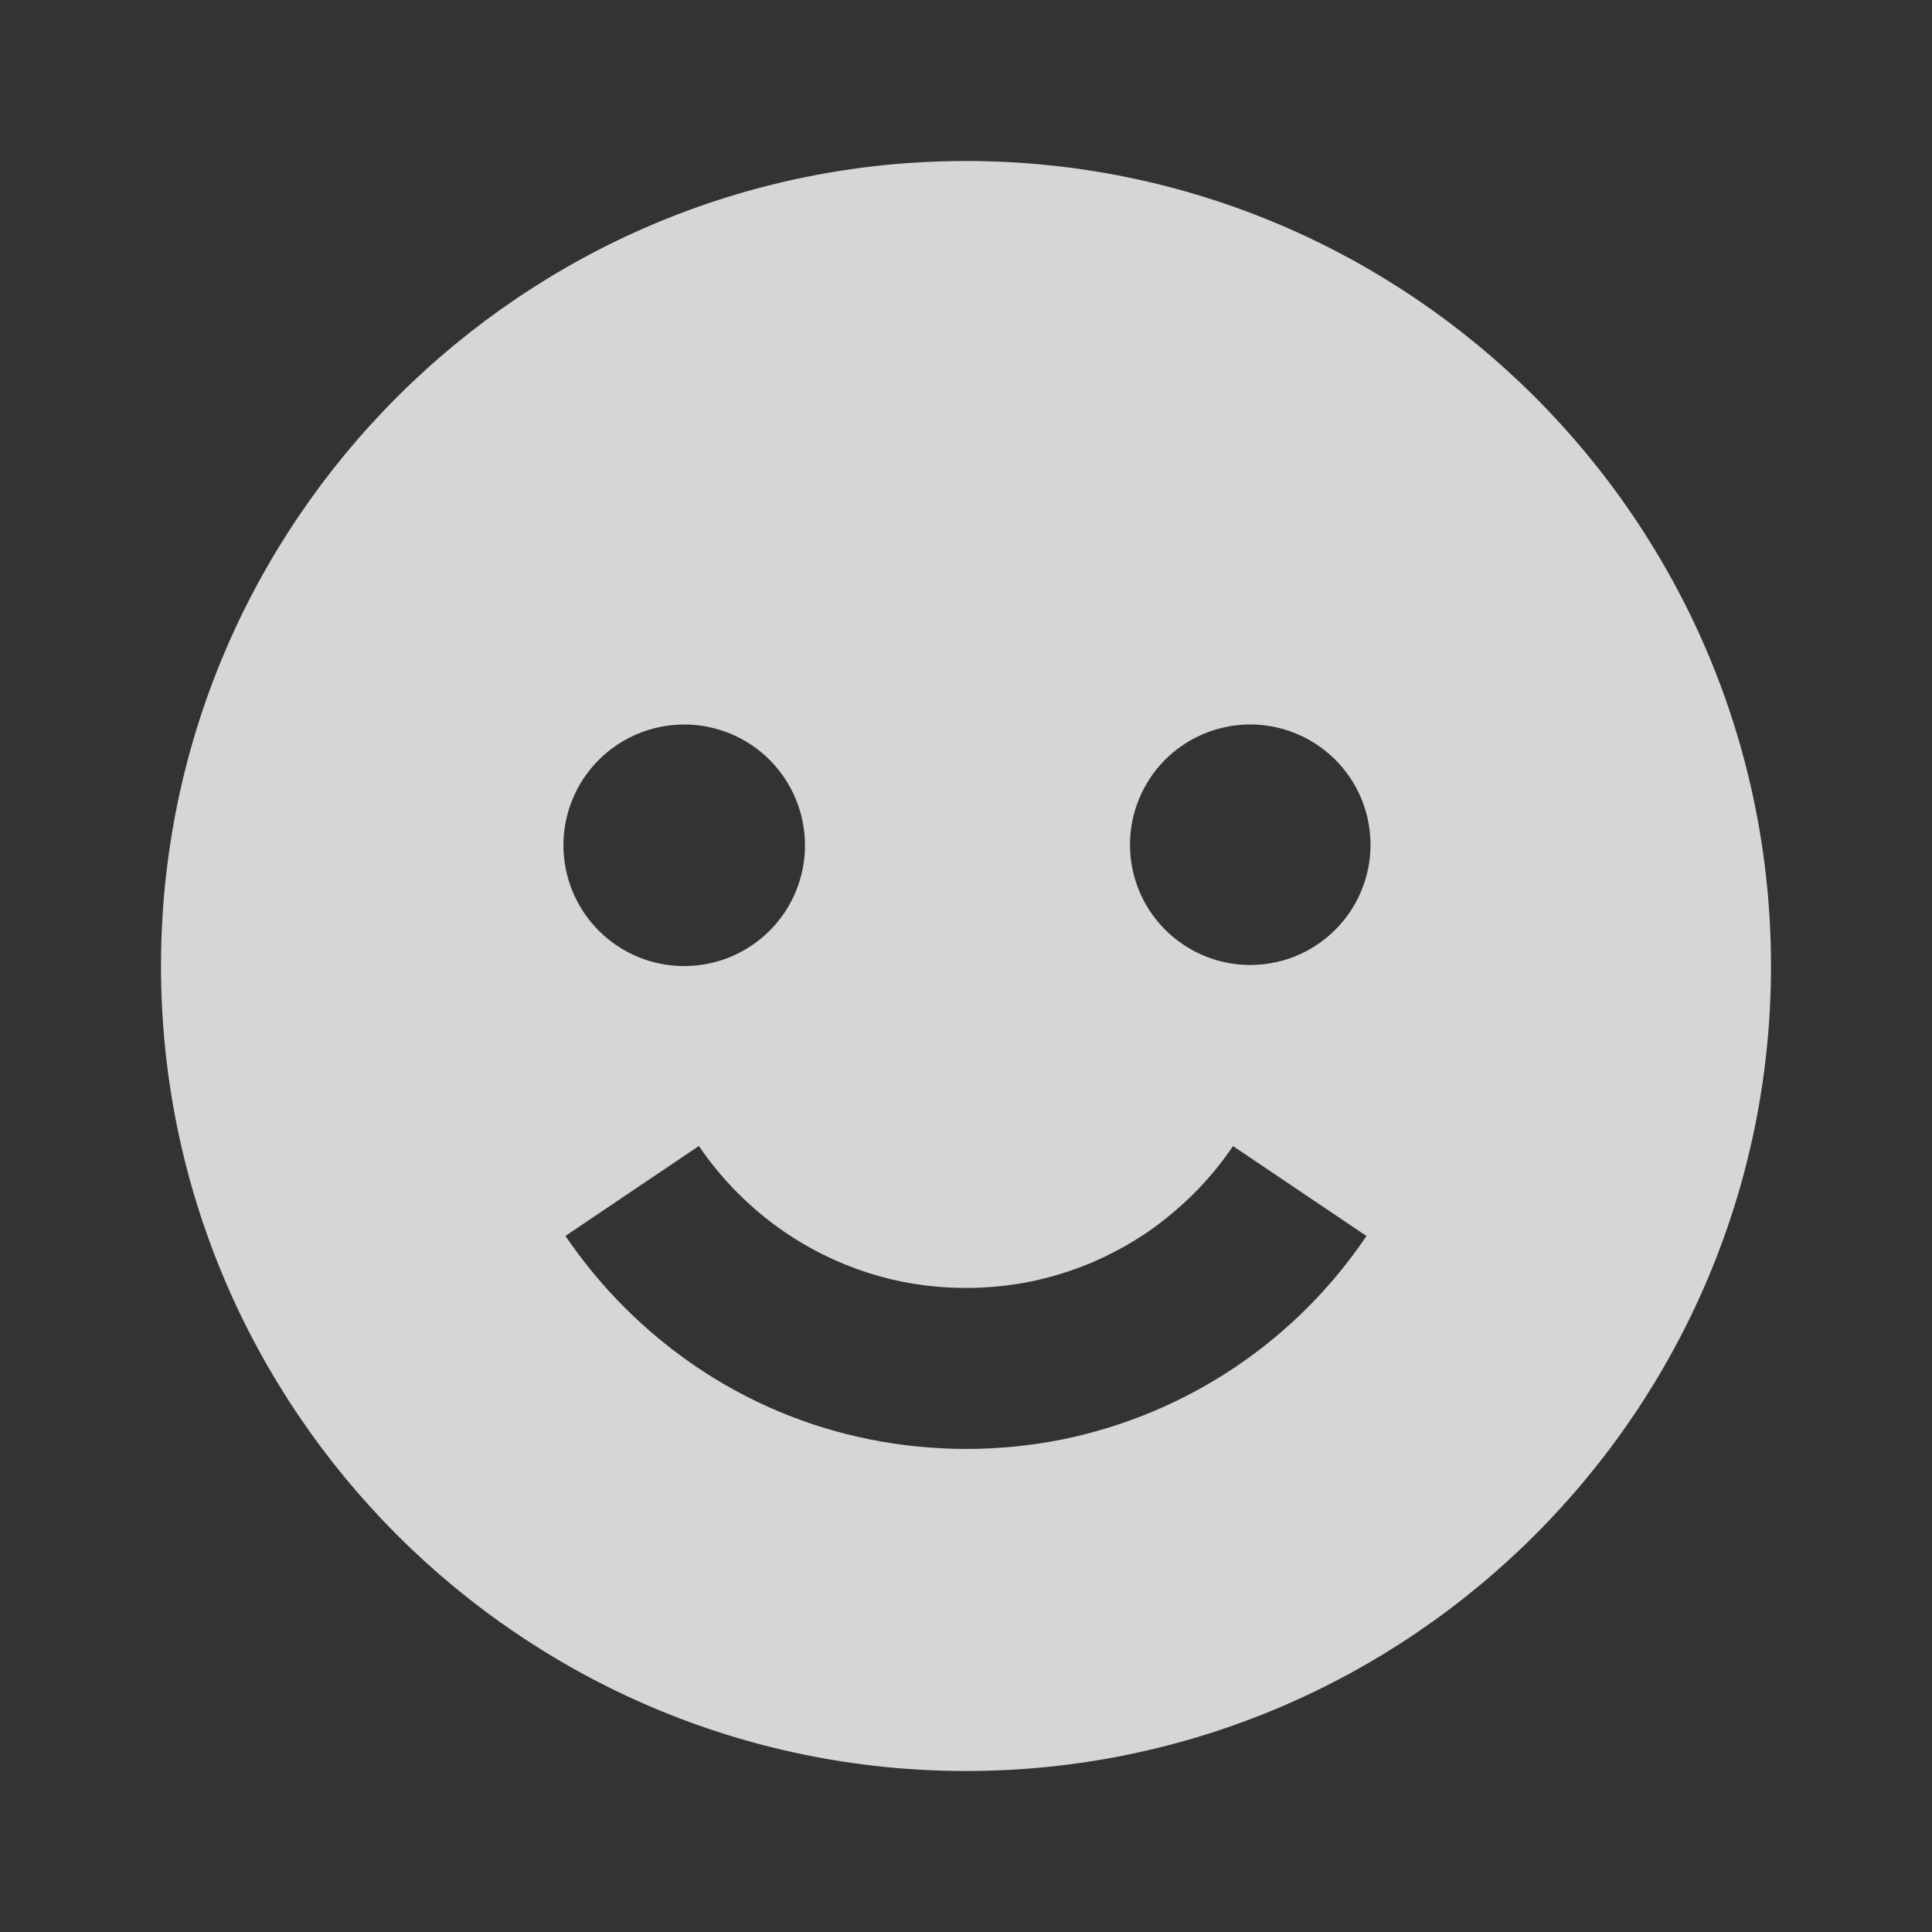 <svg width="24" height="24" viewBox="0 0 24 24" fill="none" xmlns="http://www.w3.org/2000/svg">
<rect x="0" y="0" width="24" height="24" fill="#333333" stroke="none"/>
<path d="M12 22C17.514 22 22 17.514 22 12C22 6.486 17.514 2 12 2C6.486 2 2 6.486 2 12C2 17.514 6.486 22 12 22ZM15.493 9C15.692 8.995 15.891 9.03 16.076 9.103C16.262 9.175 16.431 9.285 16.574 9.424C16.717 9.563 16.83 9.73 16.908 9.913C16.985 10.097 17.025 10.295 17.025 10.494C17.025 10.694 16.985 10.891 16.907 11.075C16.83 11.258 16.716 11.425 16.573 11.564C16.431 11.703 16.261 11.812 16.076 11.885C15.89 11.957 15.691 11.992 15.492 11.987C15.103 11.977 14.733 11.815 14.461 11.536C14.189 11.257 14.037 10.883 14.037 10.493C14.037 10.104 14.19 9.729 14.461 9.45C14.733 9.172 15.104 9.01 15.493 9ZM11.192 15.919C11.725 16.026 12.275 16.026 12.808 15.919C13.062 15.866 13.312 15.789 13.558 15.686C13.792 15.586 14.022 15.462 14.237 15.318C14.446 15.175 14.643 15.012 14.828 14.829C15.011 14.646 15.174 14.449 15.317 14.237L16.975 15.354C16.544 15.993 15.995 16.544 15.356 16.975C14.706 17.414 13.976 17.721 13.207 17.879C12.41 18.04 11.59 18.039 10.793 17.878C10.024 17.723 9.294 17.416 8.645 16.975C8.007 16.542 7.457 15.991 7.024 15.353L8.682 14.236C8.826 14.448 8.989 14.645 9.17 14.826C9.723 15.38 10.426 15.76 11.192 15.919ZM8.5 9C8.697 9 8.892 9.039 9.074 9.114C9.256 9.19 9.422 9.3 9.561 9.44C9.7 9.579 9.811 9.745 9.886 9.927C9.961 10.109 10 10.304 10 10.501C10 10.698 9.961 10.893 9.886 11.075C9.81 11.257 9.7 11.423 9.56 11.562C9.421 11.701 9.255 11.812 9.073 11.887C8.891 11.962 8.696 12.001 8.499 12.001C8.101 12.001 7.719 11.843 7.438 11.561C7.157 11.28 6.999 10.898 6.999 10.5C6.999 10.102 7.157 9.72 7.439 9.439C7.72 9.158 8.102 9 8.5 9Z" fill="white" fill-opacity="0.8"/>
</svg>

